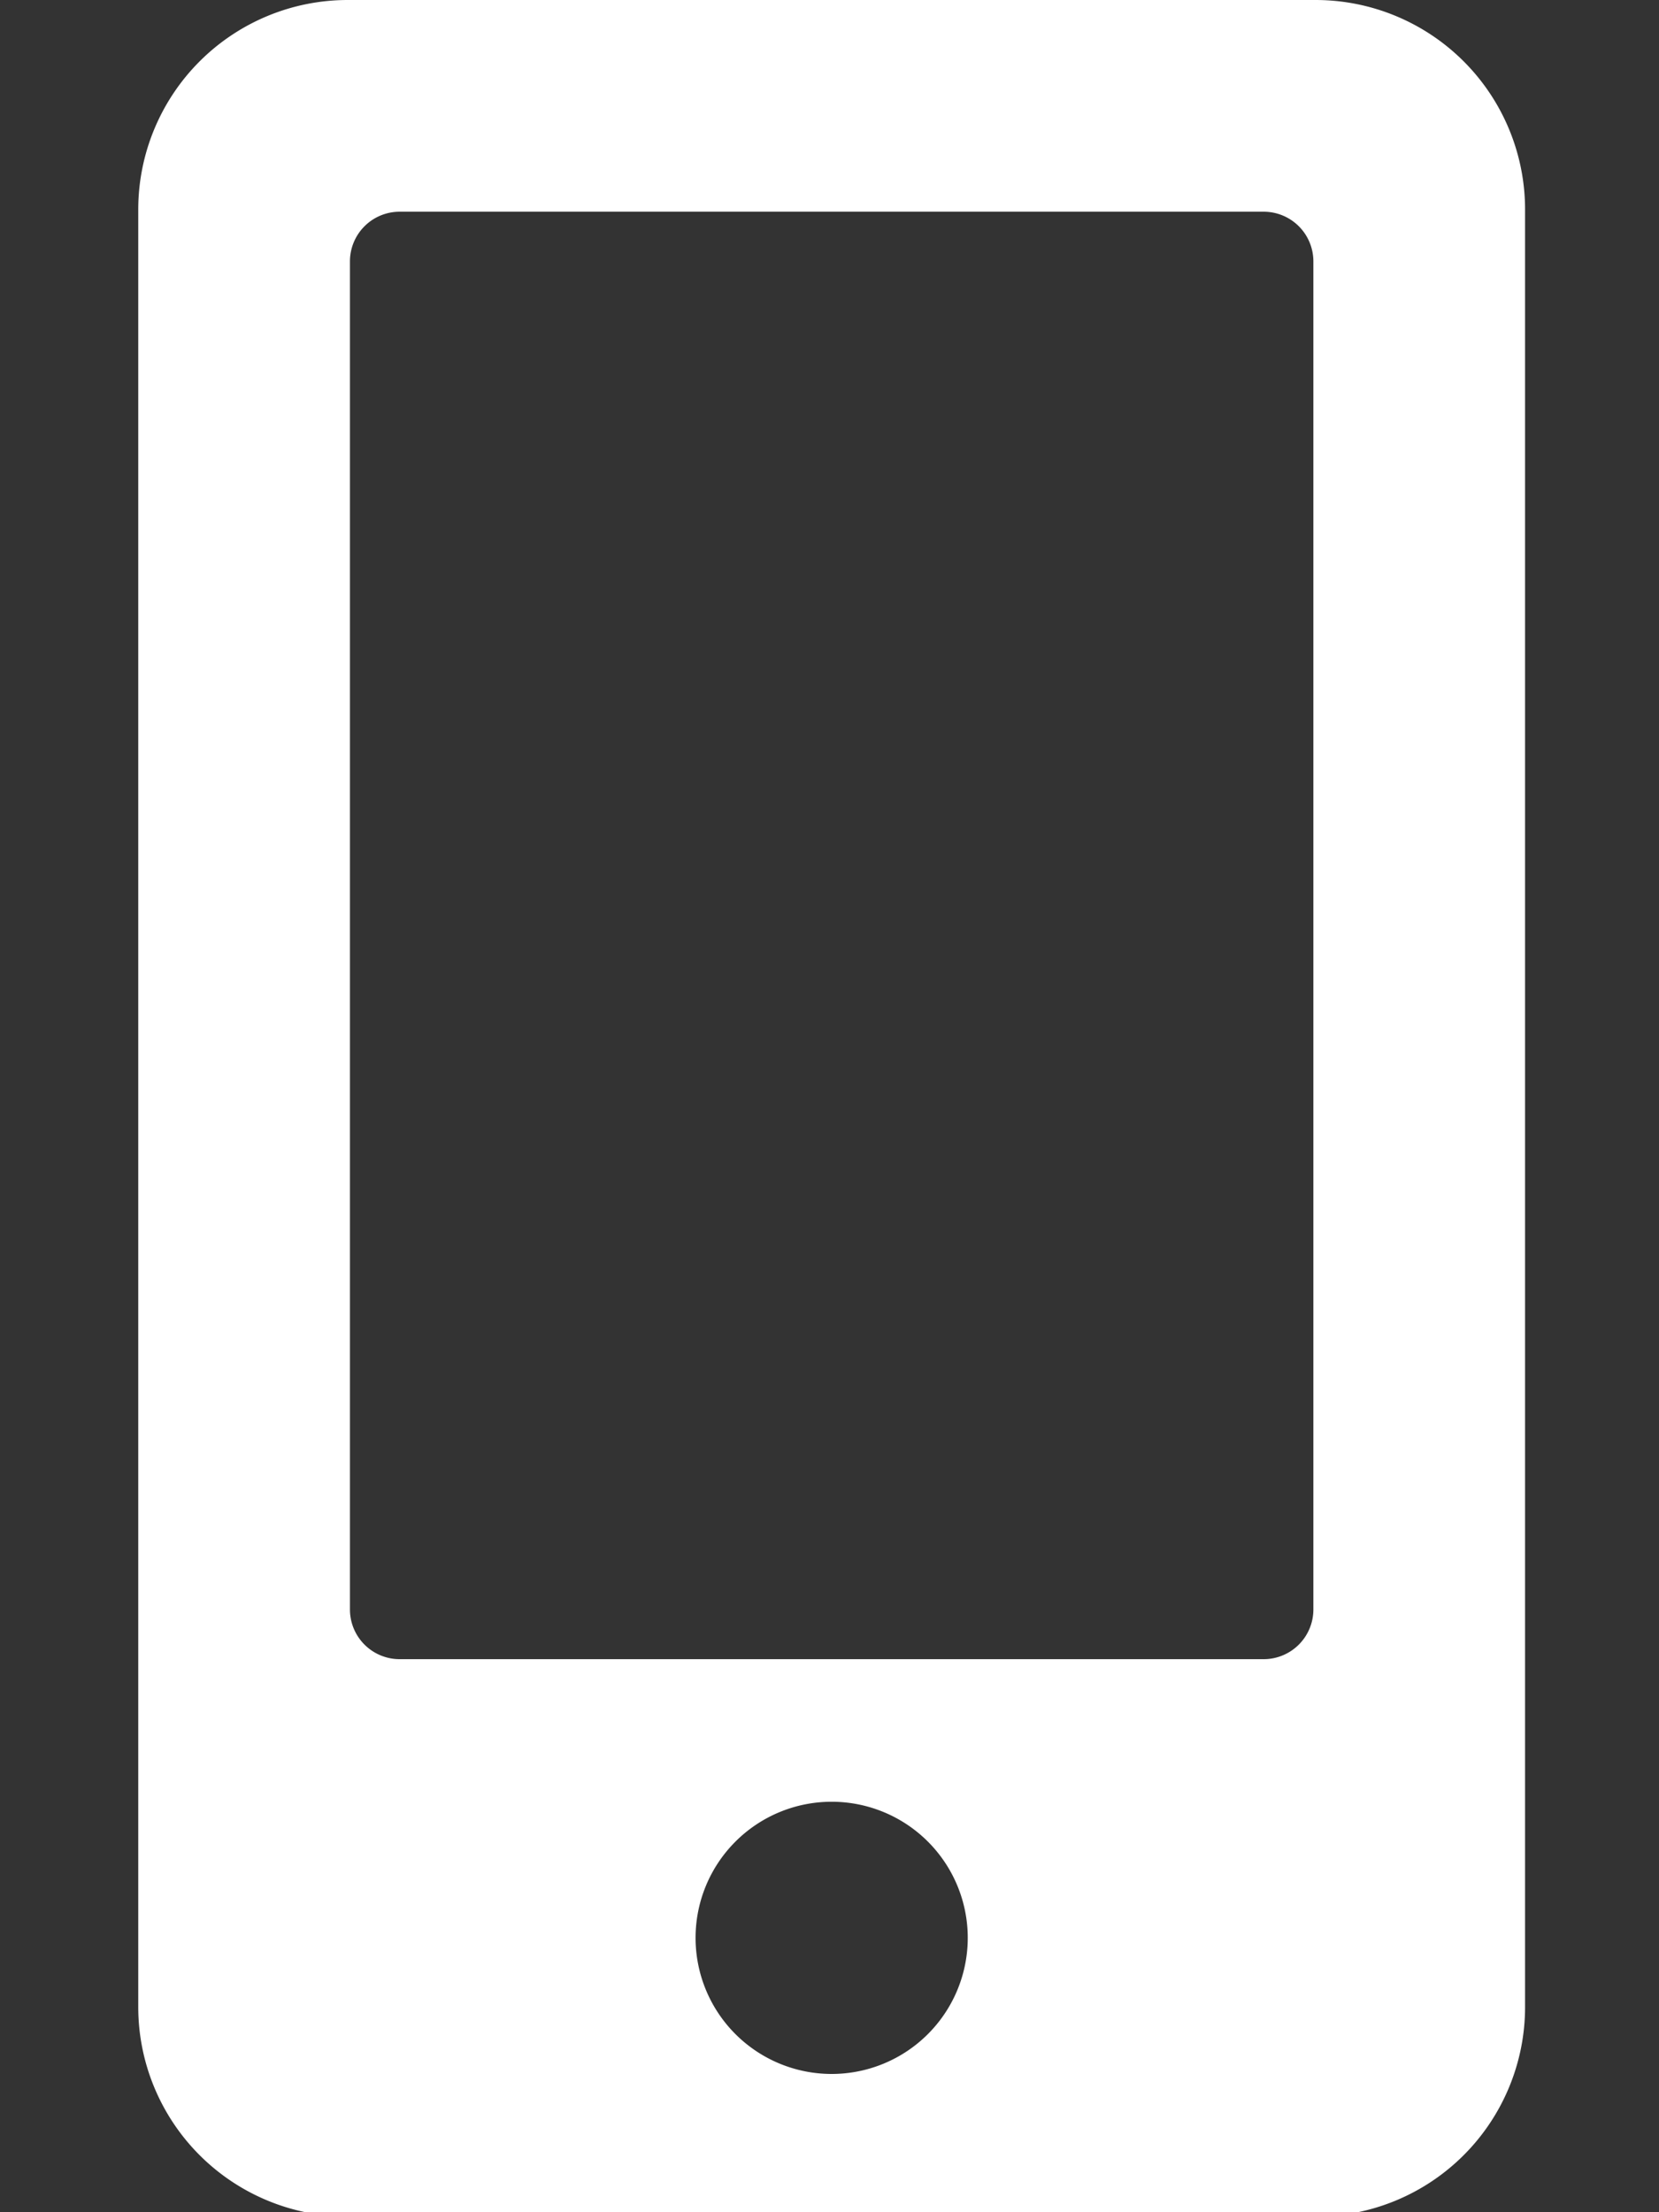<svg id="Capa_1" data-name="Capa 1" xmlns="http://www.w3.org/2000/svg" width="384" height="512" viewBox="0 0 384 512">
  <rect x="0" y="0" width="384" height="512" fill="#333333" stroke="none"/>
  <defs>
    <style>
      .cls-1 {
        fill: #fff;
        stroke: #fff;
        stroke-miterlimit: 10;
      }
    </style>
  </defs>
  <path class="cls-1" d="M304.5.5H80.5a48,48,0,0,0-48,48v416a48,48,0,0,0,48,48h224a48,48,0,0,0,48-48V48.5A48,48,0,0,0,304.5.5Zm-112,480a32,32,0,1,1,32-32A32,32,0,0,1,192.5,480.5Zm112-108a12,12,0,0,1-12,12H92.5a12,12,0,0,1-12-12V60.5a12,12,0,0,1,12-12h200a12,12,0,0,1,12,12Z"/>
</svg>
